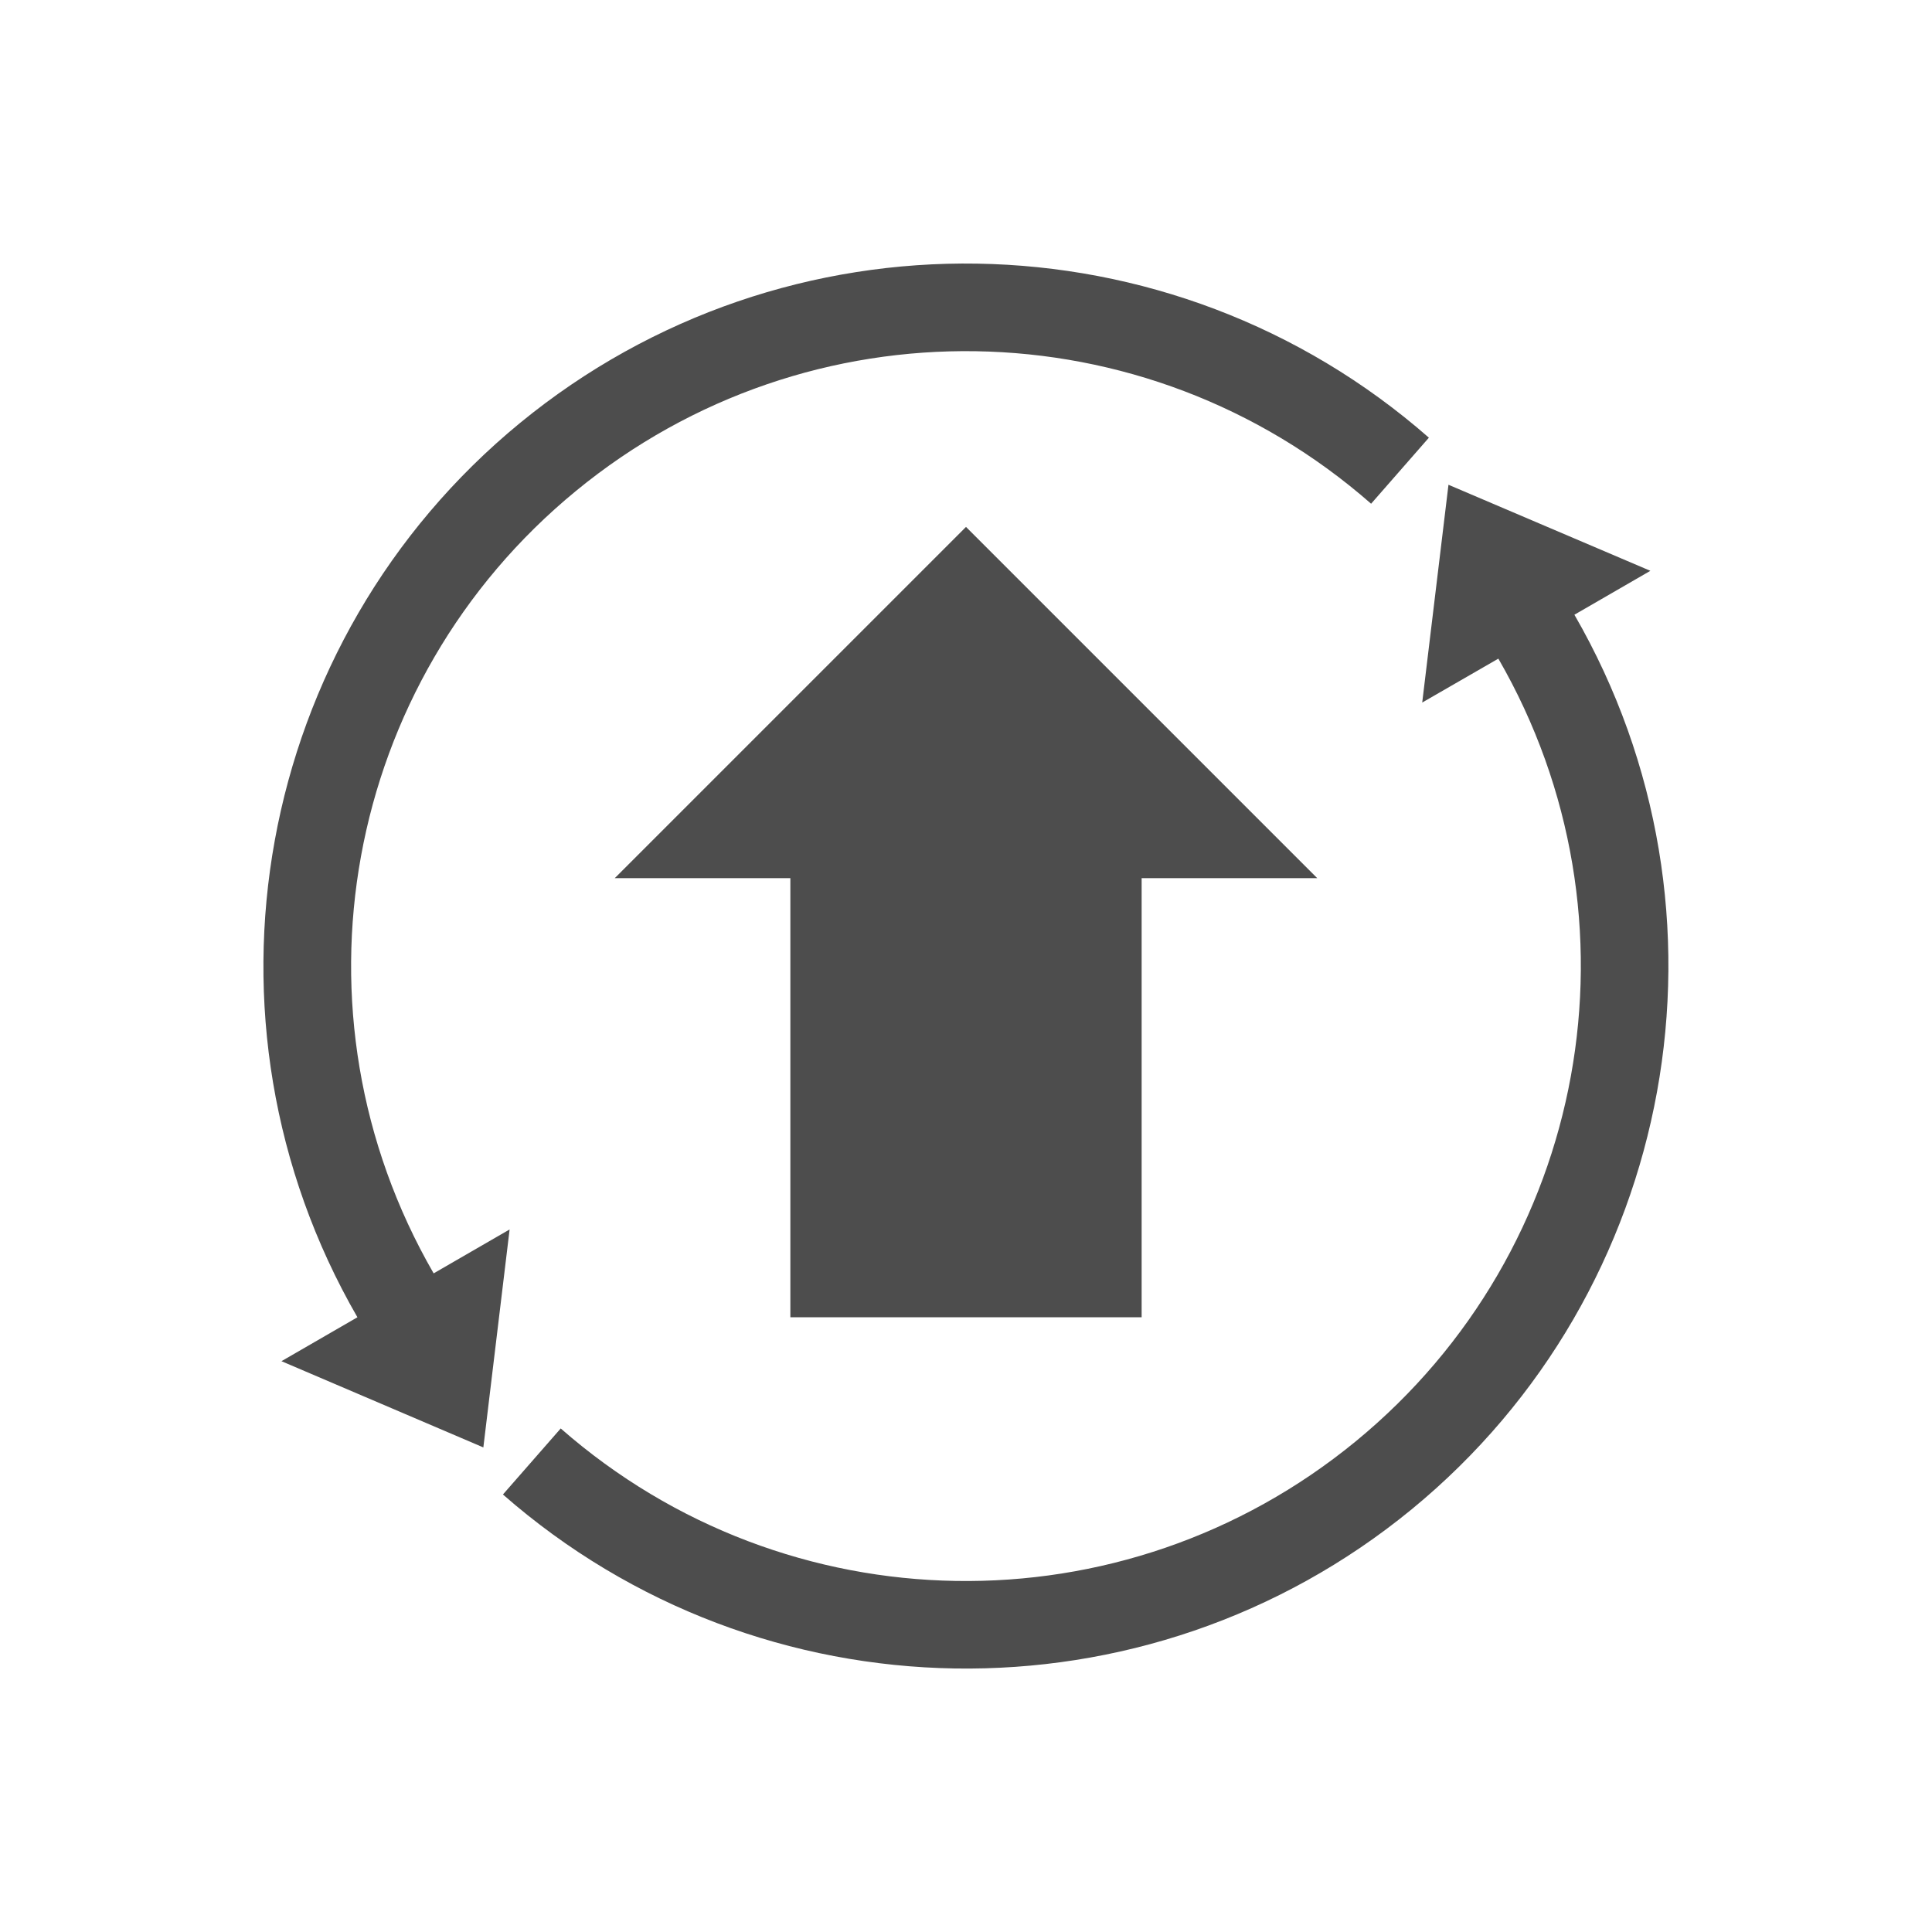 <svg xmlns="http://www.w3.org/2000/svg" viewBox="0 0 22 22">
  <defs id="defs3051">
    <style type="text/css" id="current-color-scheme">
      .ColorScheme-Text {
        color:#4d4d4d;
      }
      </style>
  </defs>
      <path
         style="opacity:1;fill:currentColor;fill-opacity:1;stroke:none"
          d="M 11.127 3.002 C 9.285 2.972 7.434 3.576 5.922 4.816 C 2.899 7.298 2.115 11.613 4.07 15 L 3.205 15.5 L 5.504 16.482 L 5.803 14 L 4.938 14.5 C 3.223 11.53 3.908 7.766 6.559 5.59 C 9.209 3.414 13.035 3.476 15.613 5.736 L 16.271 4.984 C 14.801 3.695 12.969 3.032 11.127 3.002 z M 16.494 5.52 L 16.195 8 L 17.062 7.5 C 18.777 10.47 18.09 14.236 15.439 16.412 C 12.789 18.588 8.963 18.526 6.385 16.266 L 5.727 17.018 C 8.668 19.596 13.053 19.667 16.076 17.186 C 19.099 14.704 19.883 10.387 17.928 7 L 18.793 6.5 L 16.494 5.52 z M 11 6 L 7 10 L 9 10 L 9 15 L 13 15 L 13 10 L 15 10 L 11 6 z "
          class="ColorScheme-Text" />
</svg>

